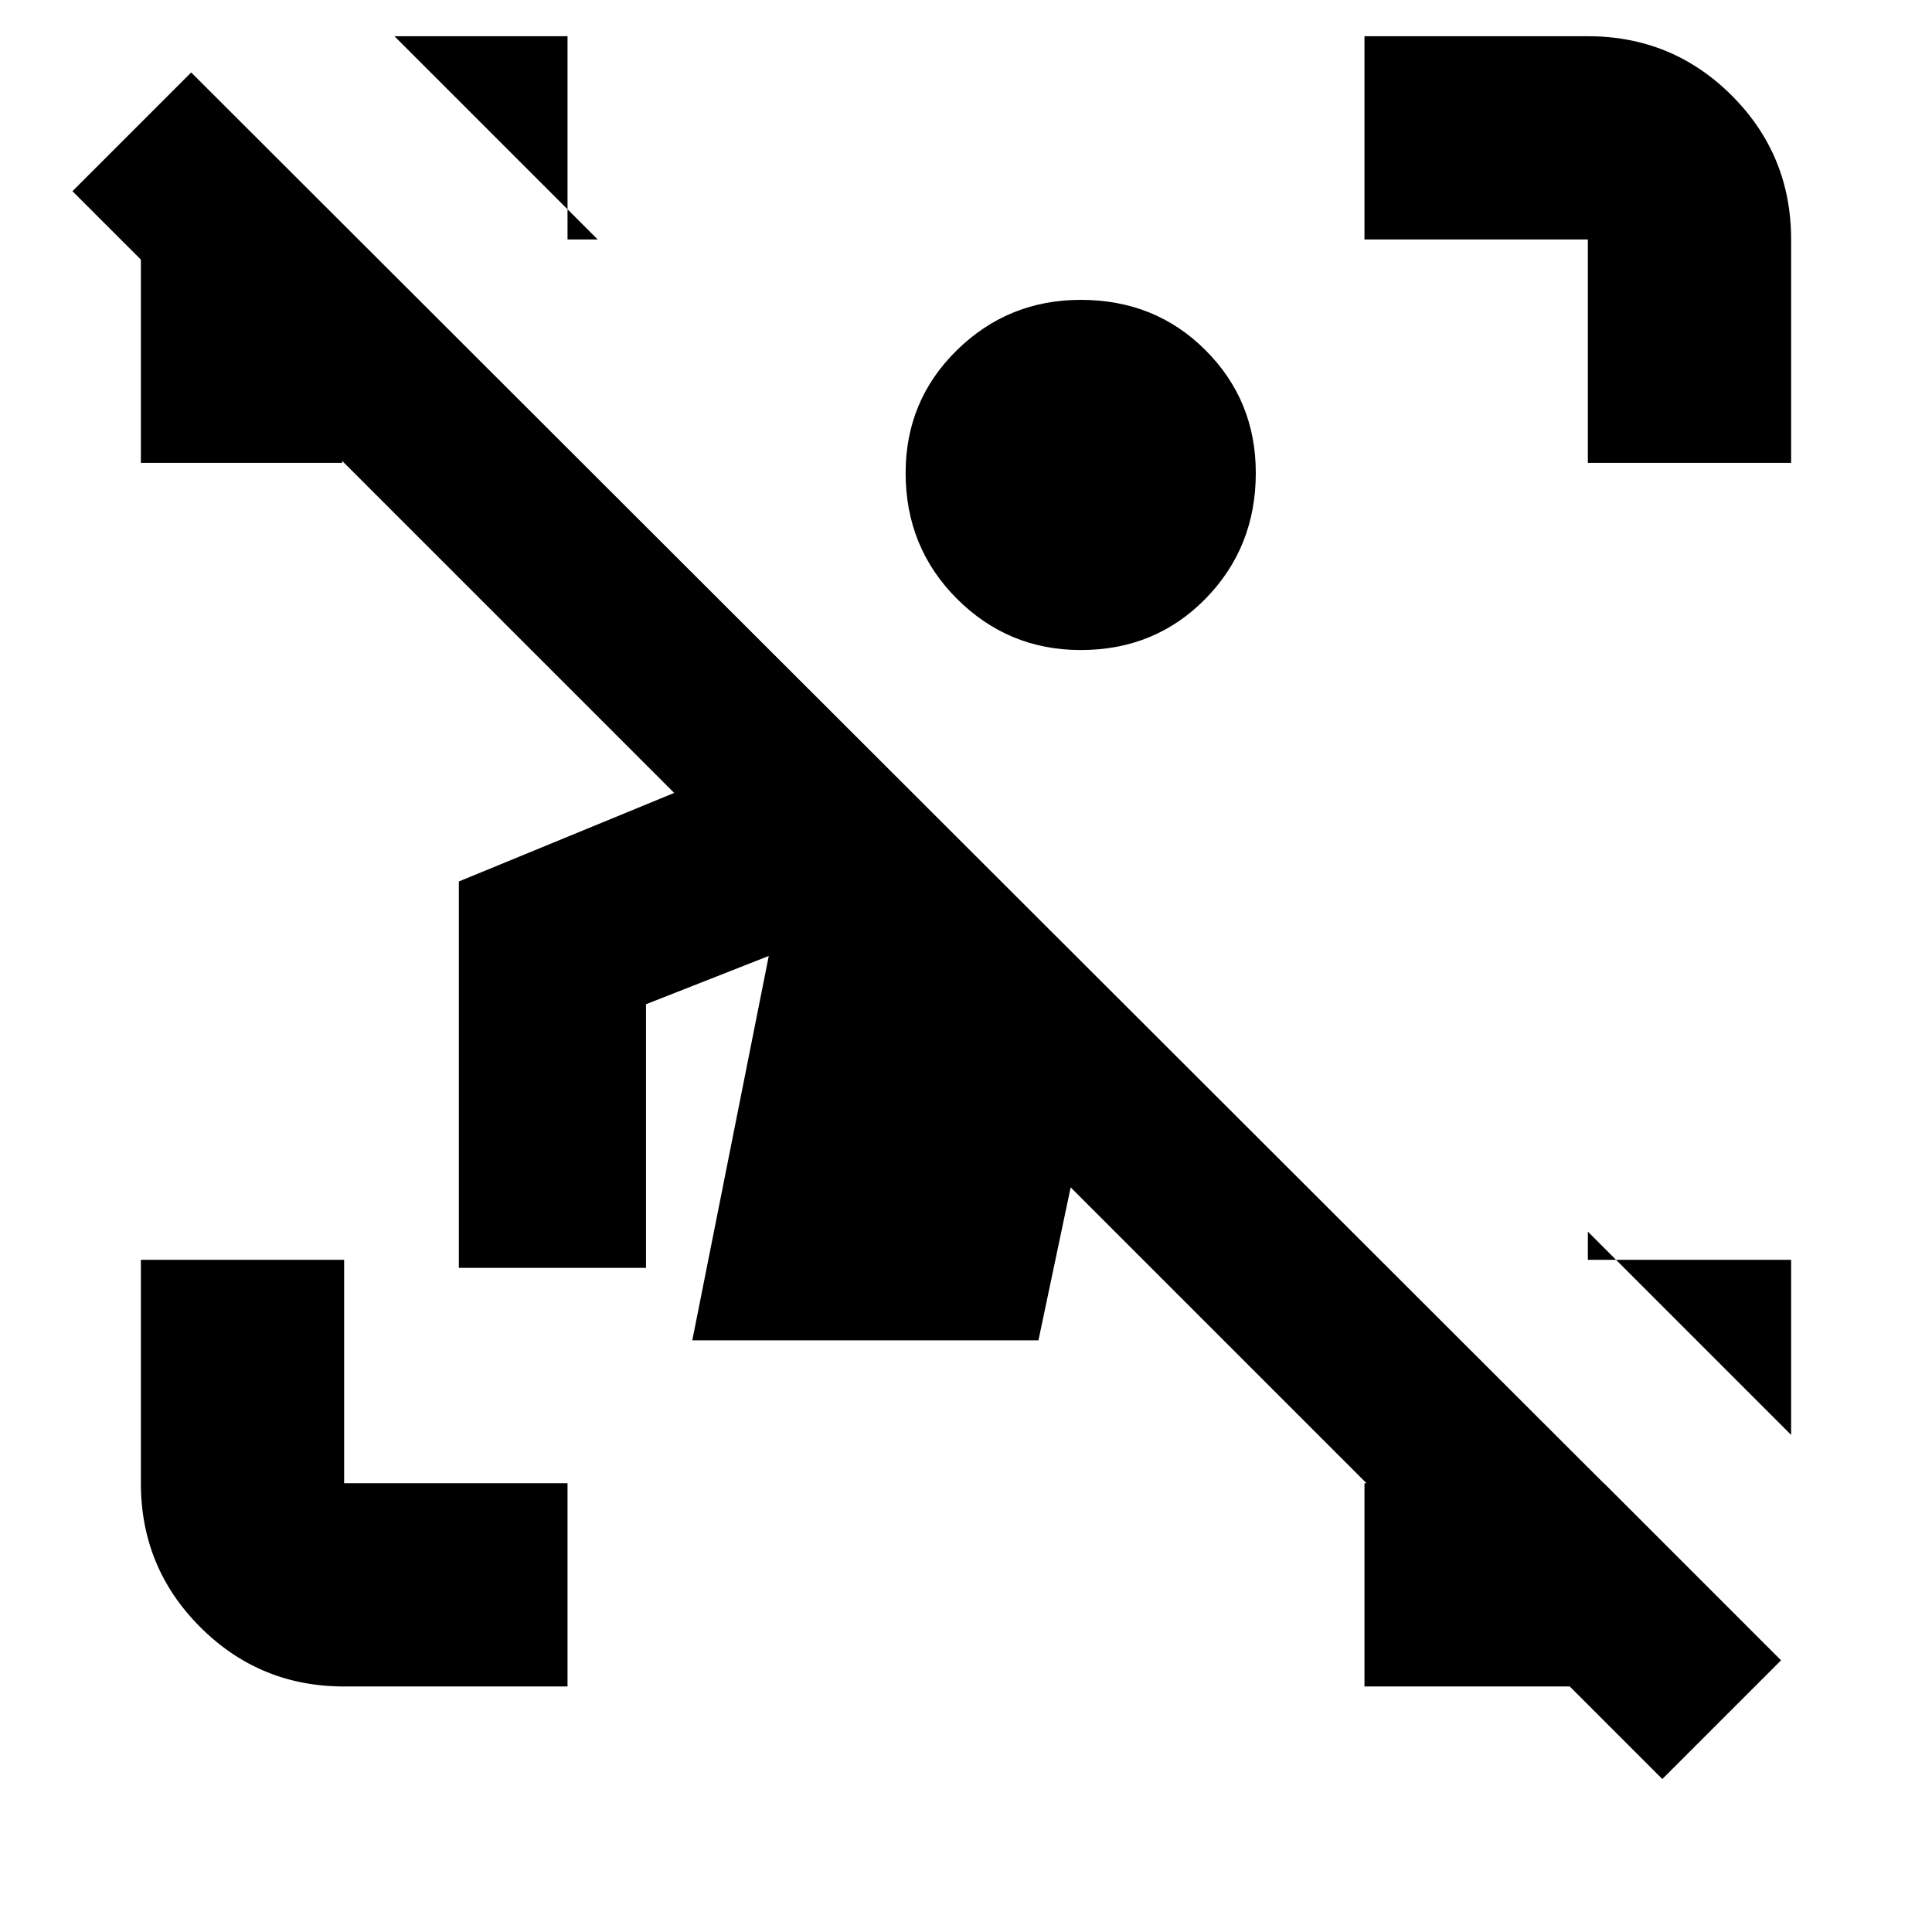 <svg xmlns="http://www.w3.org/2000/svg" height="24" width="24"><path d="m20.65 22.1-7.35-7.35-.4 1.9H8.6l.95-4.775-1.525.6v3.275H5.7v-4.8l2.675-1.1L.9 2.375 2.375.9l19.75 19.725ZM4.275 20.95q-1.05 0-1.788-.738-.737-.737-.737-1.787V15.65h2.525v2.775H7.05v2.525Zm15.45-15.2V2.975H16.95V.45h2.775q1.05 0 1.788.737.737.738.737 1.788V5.75Zm-17.975 0V2.975q0-.525.213-.975.212-.45.712-.8L4.45 2.975h-.2V5.75Zm15.2 15.2v-2.525h2.975L21.7 20.2q-.5.35-.975.55-.475.2-1 .2ZM13.425 8.075q-.9 0-1.538-.637-.637-.638-.637-1.563 0-.9.637-1.525.638-.625 1.538-.625.925 0 1.55.625t.625 1.525q0 .925-.625 1.563-.625.637-1.55.637Zm-6-5.1L4.9.45h2.15v2.525Zm14.825 14.85L19.725 15.3v.35h2.525Z"/></svg>